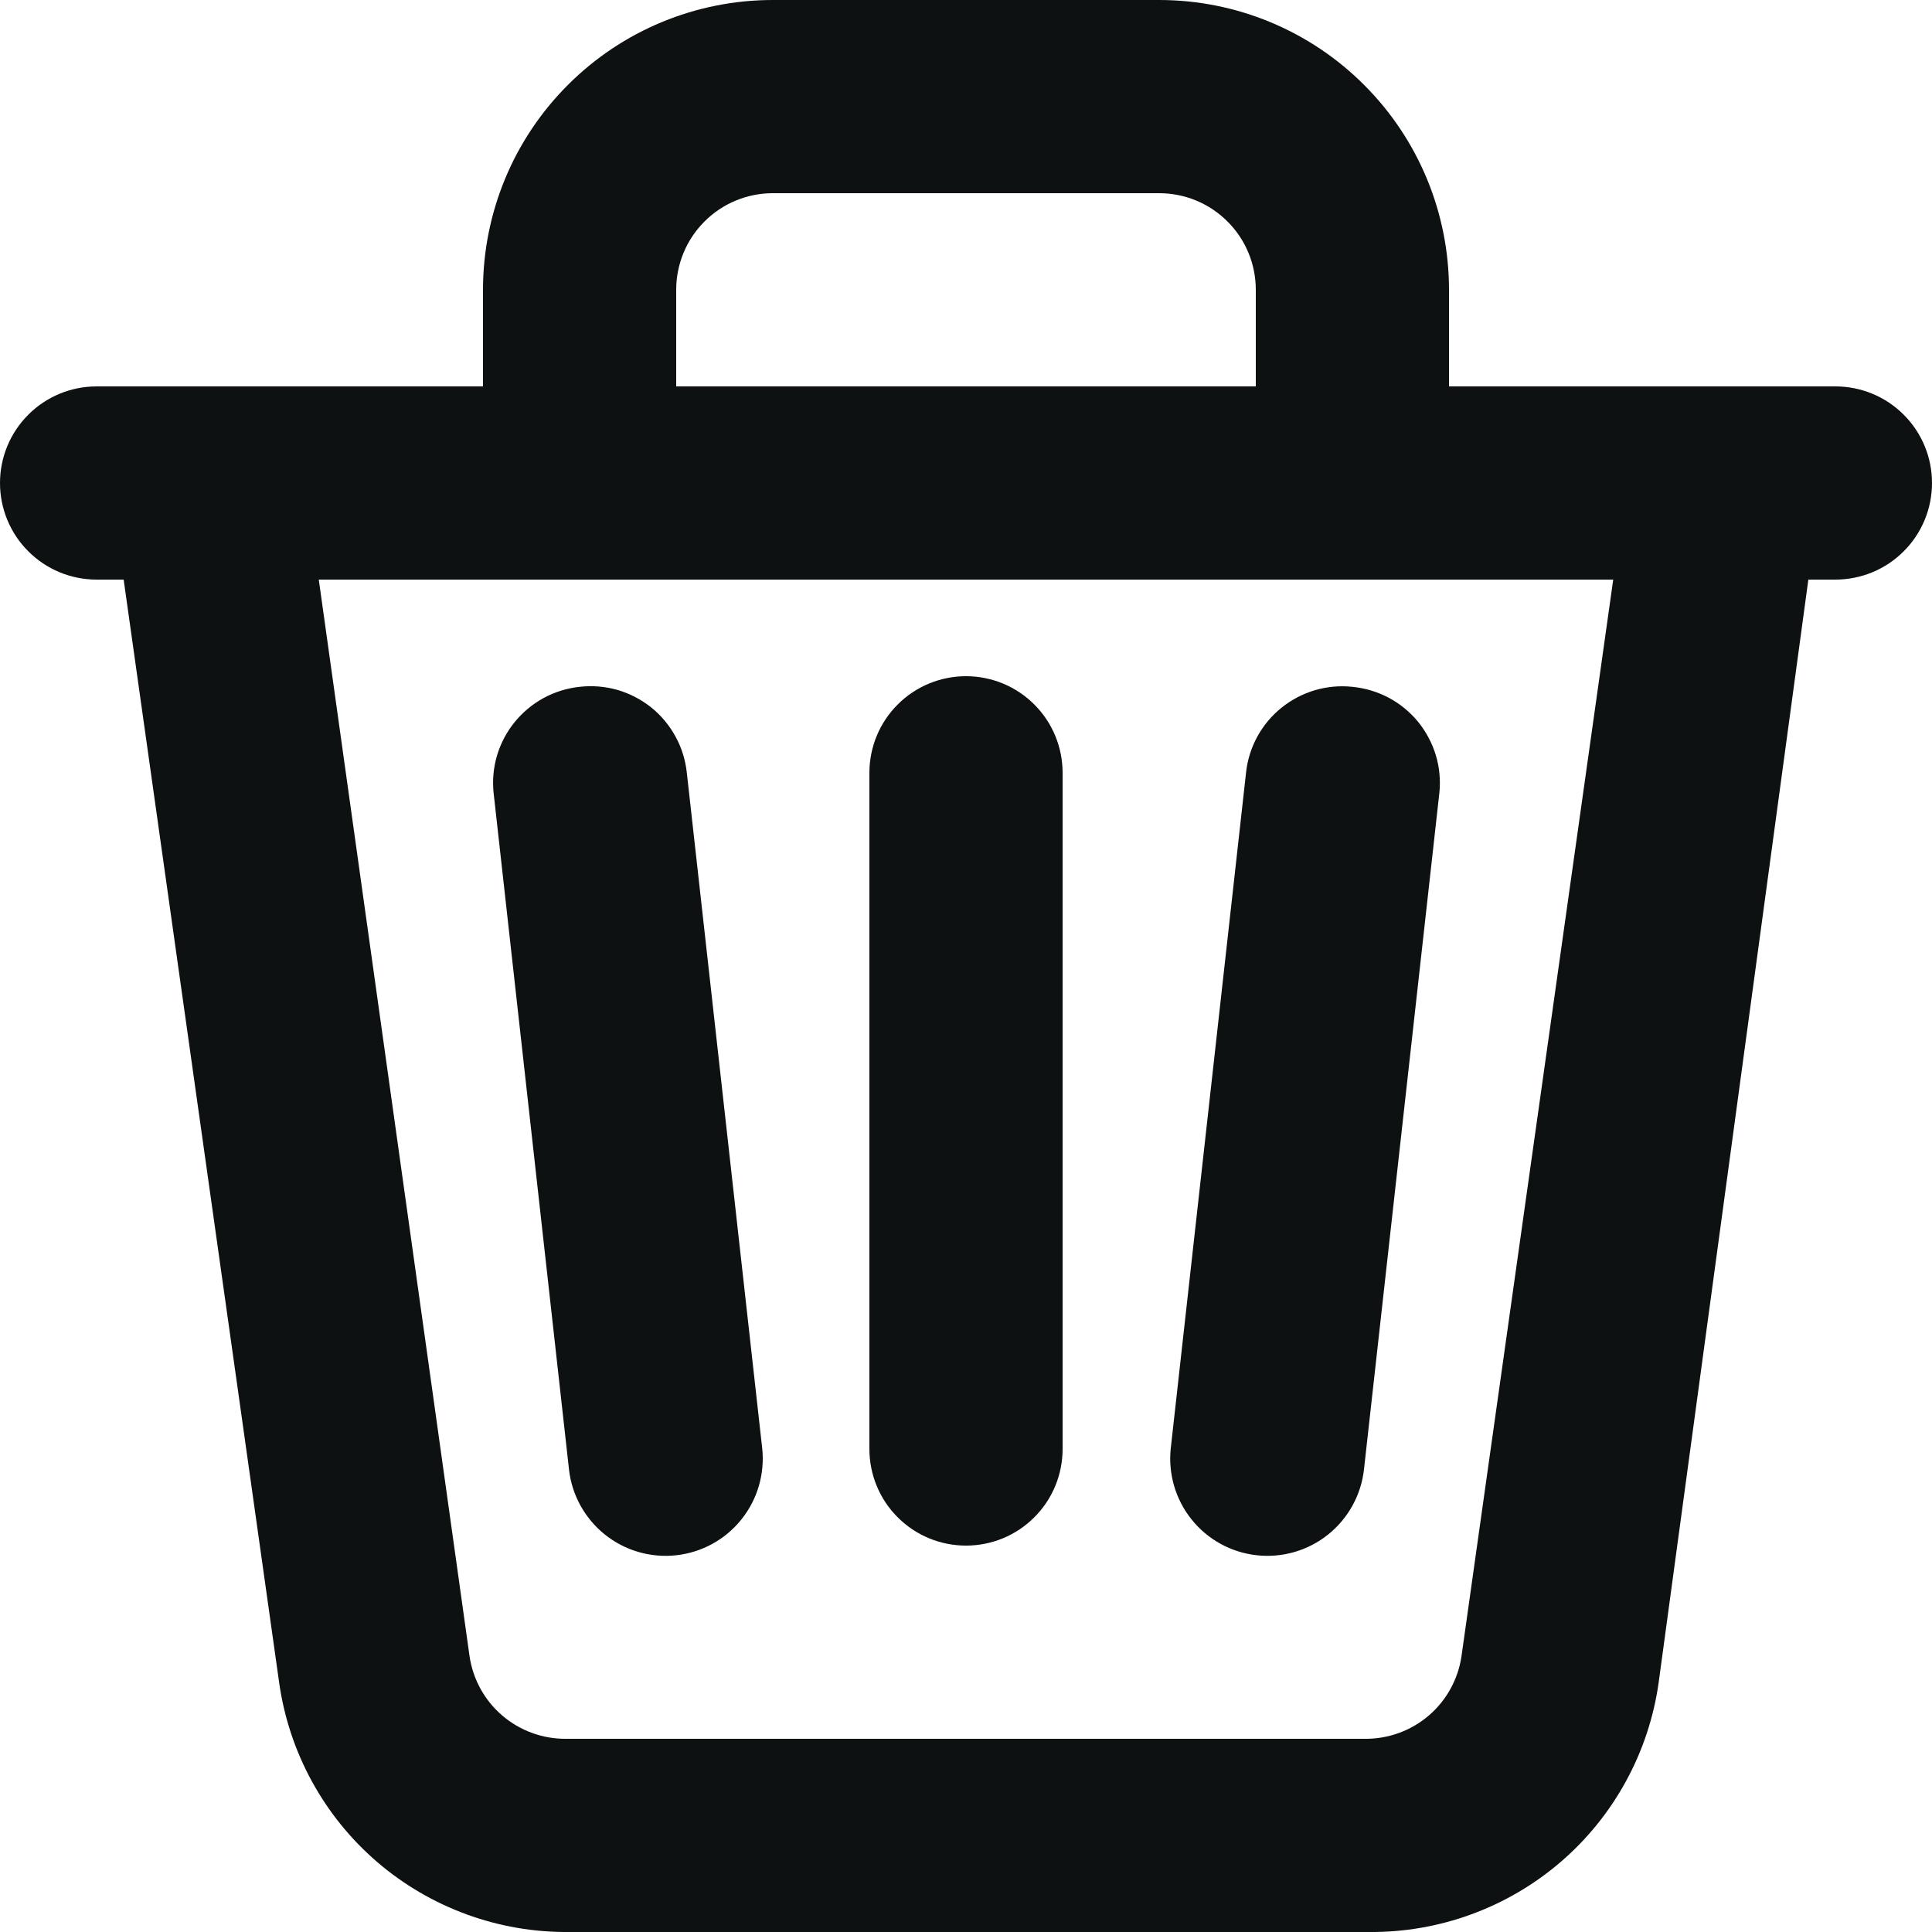 <svg width="20" height="20" viewBox="0 0 20 20" fill="none" xmlns="http://www.w3.org/2000/svg">
<g clip-path="url(#clip0_2164_5967)">
<path d="M10 7C9.735 7 9.48 7.105 9.293 7.293C9.105 7.48 9 7.735 9 8V15C9 15.265 9.105 15.52 9.293 15.707C9.48 15.895 9.735 16 10 16C10.265 16 10.52 15.895 10.707 15.707C10.895 15.52 11 15.265 11 15V8C11 7.735 10.895 7.48 10.707 7.293C10.52 7.105 10.265 7 10 7Z" fill="#0E1111"/>
<path d="M19 4H15V3C15 2.204 14.684 1.441 14.121 0.879C13.559 0.316 12.796 0 12 0L8 0C7.204 0 6.441 0.316 5.879 0.879C5.316 1.441 5 2.204 5 3V4H1C0.735 4 0.48 4.105 0.293 4.293C0.105 4.48 0 4.735 0 5C0 5.265 0.105 5.52 0.293 5.707C0.48 5.895 0.735 6 1 6H1.28L2.89 17.42C2.992 18.141 3.352 18.8 3.904 19.275C4.456 19.749 5.162 20.007 5.89 20H14.17C14.898 20.007 15.604 19.749 16.156 19.275C16.708 18.8 17.068 18.141 17.17 17.42L18.72 6H19C19.265 6 19.52 5.895 19.707 5.707C19.895 5.52 20 5.265 20 5C20 4.735 19.895 4.48 19.707 4.293C19.52 4.105 19.265 4 19 4ZM7 3C7 2.735 7.105 2.48 7.293 2.293C7.48 2.105 7.735 2 8 2H12C12.265 2 12.52 2.105 12.707 2.293C12.895 2.48 13 2.735 13 3V4H7V3ZM15.13 17.14C15.096 17.38 14.976 17.6 14.792 17.758C14.608 17.916 14.373 18.002 14.13 18H5.86C5.617 18.002 5.382 17.916 5.198 17.758C5.014 17.6 4.894 17.38 4.86 17.14L3.3 6H16.7L15.13 17.14Z" fill="#0E1111"/>
<path d="M14 7.11C13.738 7.082 13.475 7.159 13.269 7.324C13.063 7.488 12.93 7.728 12.9 7.99L12.12 14.99C12.091 15.255 12.168 15.521 12.335 15.729C12.502 15.938 12.745 16.071 13.01 16.1C13.275 16.129 13.541 16.052 13.749 15.885C13.957 15.718 14.091 15.475 14.12 15.21L14.9 8.21C14.914 8.079 14.902 7.946 14.864 7.819C14.826 7.693 14.763 7.575 14.68 7.472C14.596 7.37 14.493 7.285 14.376 7.223C14.259 7.161 14.132 7.123 14 7.11Z" fill="#0E1111"/>
<path d="M6 7.11C5.869 7.124 5.743 7.163 5.627 7.226C5.512 7.289 5.41 7.374 5.327 7.476C5.244 7.578 5.183 7.695 5.145 7.821C5.108 7.947 5.096 8.08 5.11 8.21L5.89 15.21C5.919 15.475 6.053 15.718 6.261 15.885C6.469 16.052 6.735 16.129 7 16.1C7.265 16.071 7.508 15.938 7.675 15.729C7.842 15.521 7.919 15.255 7.89 14.99L7.11 8C7.096 7.869 7.057 7.741 6.993 7.625C6.93 7.509 6.844 7.406 6.741 7.323C6.638 7.241 6.519 7.179 6.392 7.142C6.265 7.106 6.132 7.095 6 7.11Z" fill="#0E1111"/>
</g>
</svg>
